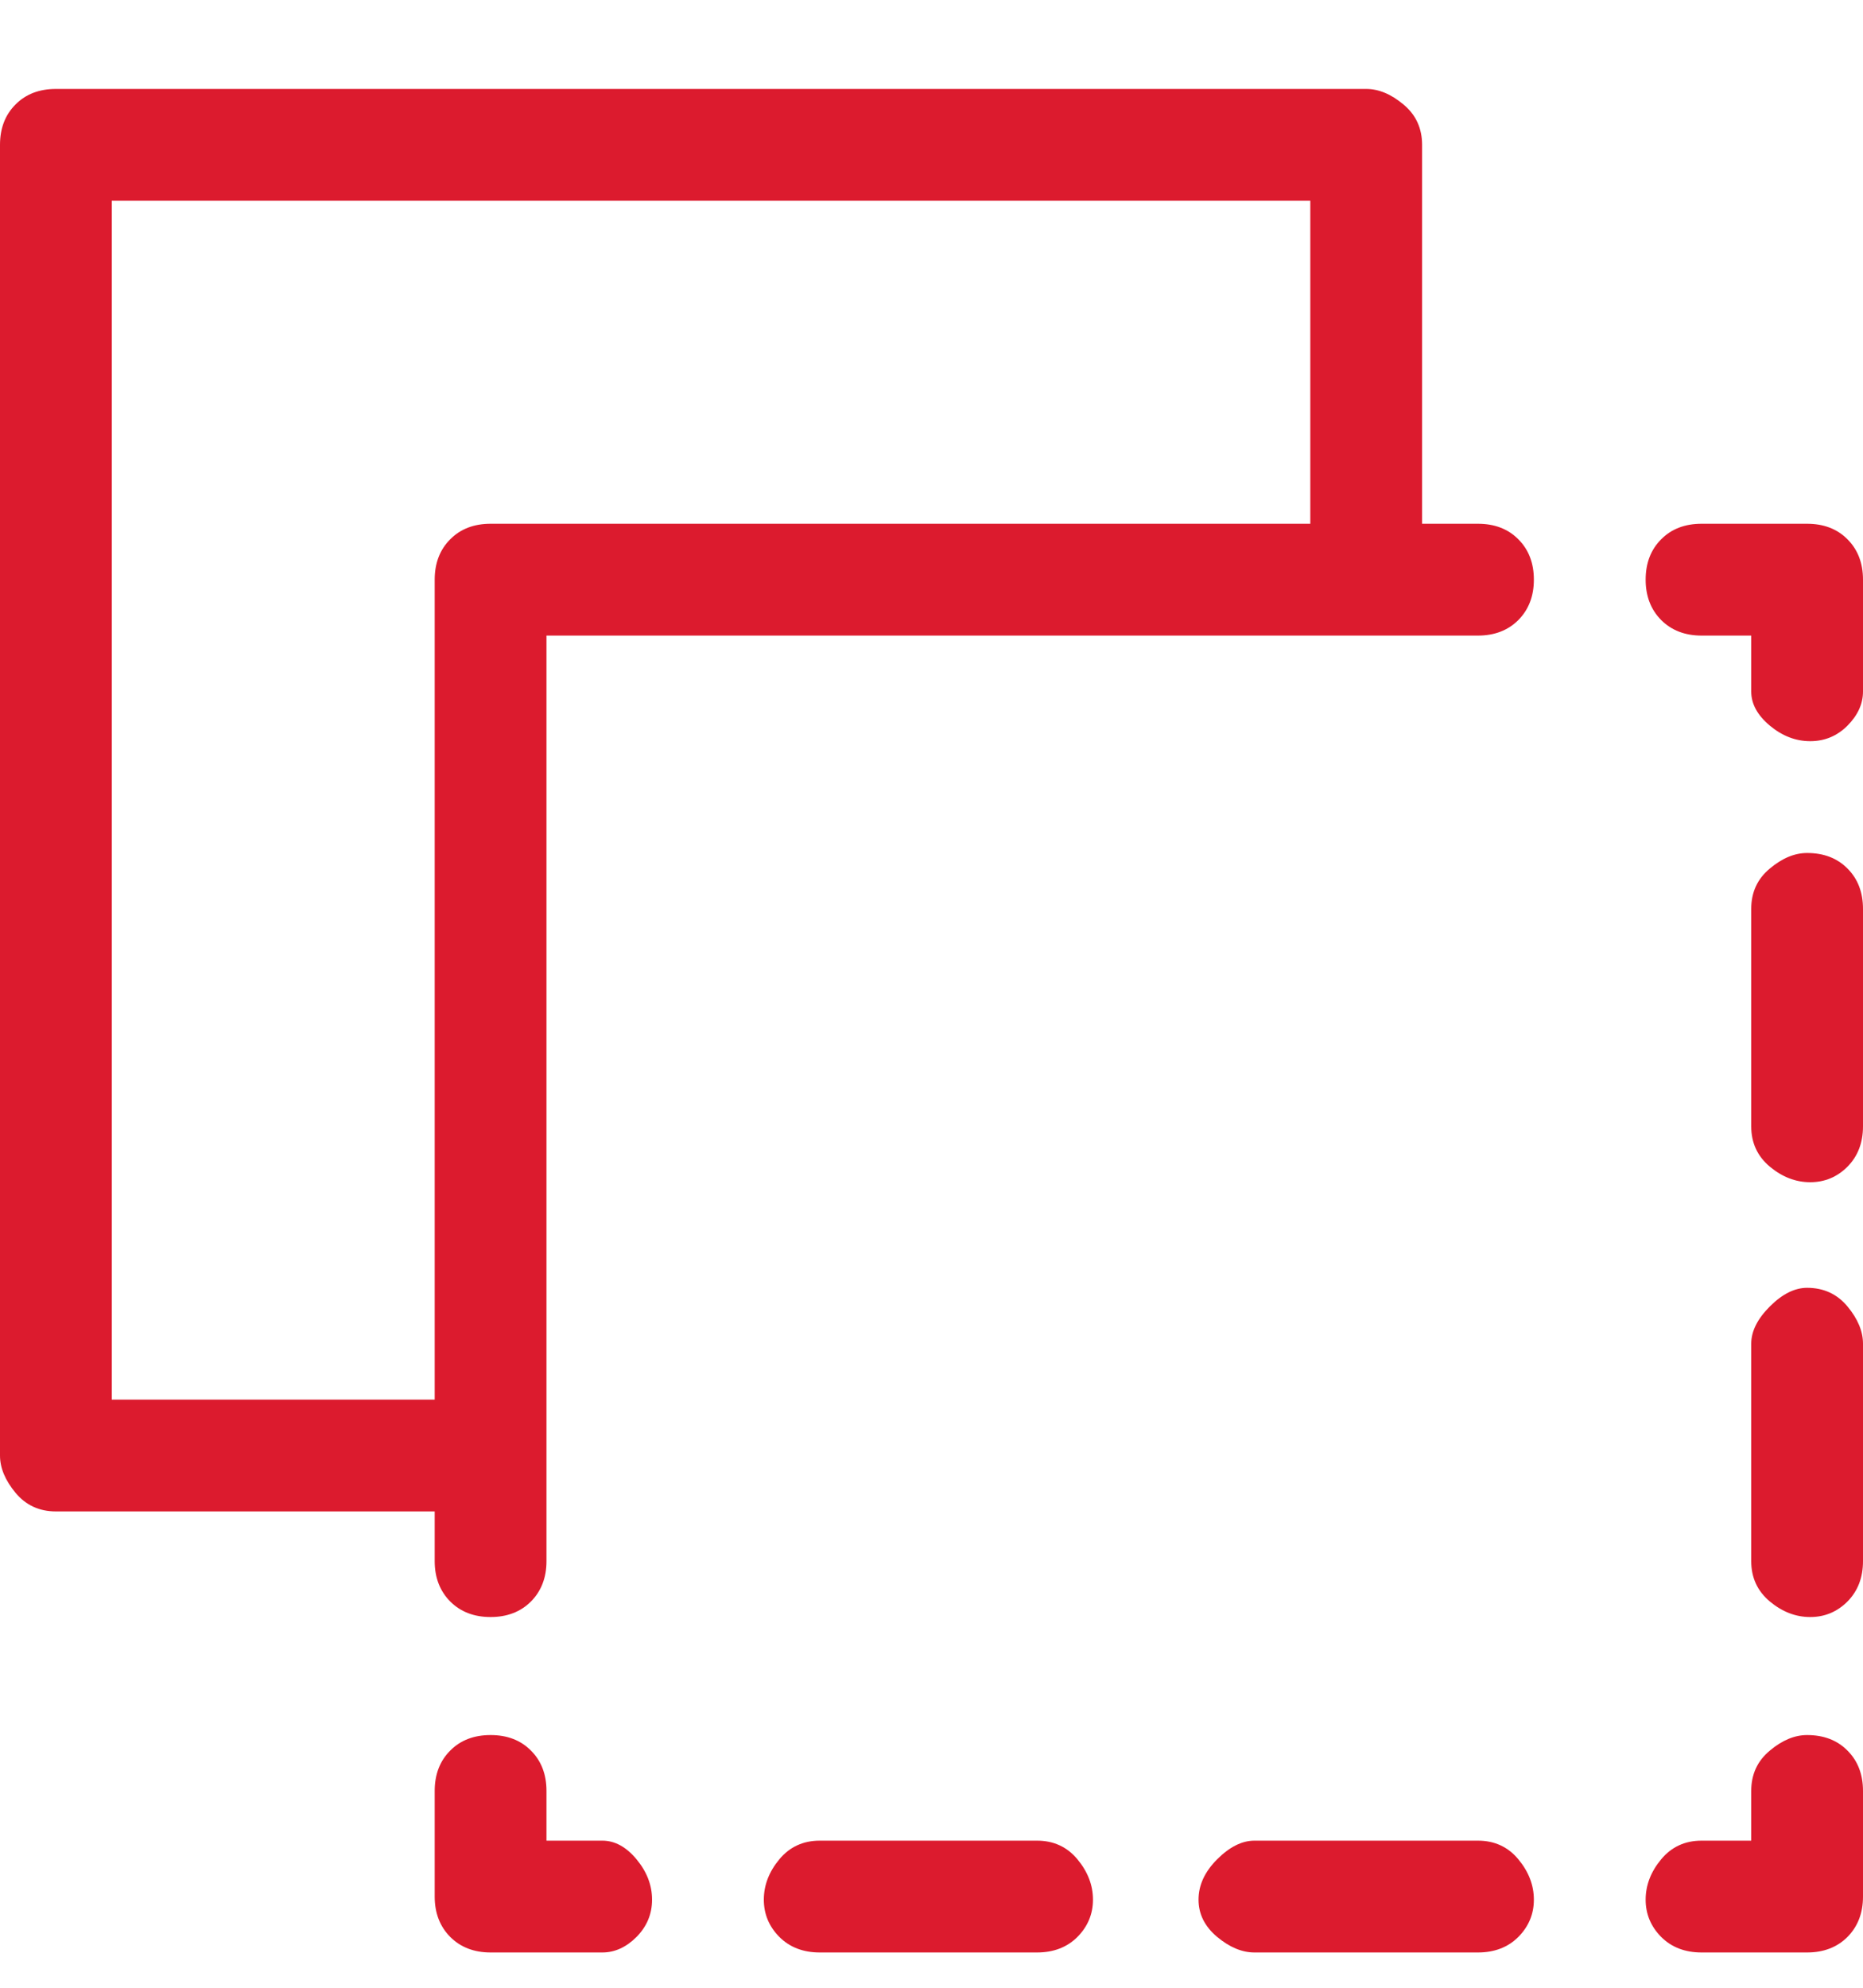 <svg width="15" height="16" viewBox="0 0 15 16" fill="none" xmlns="http://www.w3.org/2000/svg">
<path d="M11.9 14.816H10.1C10 14.816 9.9 14.866 9.8 14.966C9.7 15.066 9.65 15.174 9.65 15.291C9.65 15.407 9.7 15.507 9.8 15.591C9.9 15.674 10 15.716 10.1 15.716H11.9C12.033 15.716 12.142 15.674 12.225 15.591C12.308 15.507 12.35 15.407 12.35 15.291C12.35 15.174 12.308 15.066 12.225 14.966C12.142 14.866 12.033 14.816 11.9 14.816ZM8.35 14.816H6.6C6.467 14.816 6.358 14.866 6.275 14.966C6.192 15.066 6.15 15.174 6.15 15.291C6.15 15.407 6.192 15.507 6.275 15.591C6.358 15.674 6.467 15.716 6.6 15.716H8.35C8.483 15.716 8.592 15.674 8.675 15.591C8.758 15.507 8.8 15.407 8.8 15.291C8.8 15.174 8.758 15.066 8.675 14.966C8.592 14.866 8.483 14.816 8.35 14.816ZM14.55 6.866C14.45 6.866 14.35 6.907 14.25 6.991C14.15 7.074 14.1 7.182 14.1 7.316V9.066C14.1 9.199 14.15 9.307 14.25 9.391C14.35 9.474 14.458 9.516 14.575 9.516C14.692 9.516 14.792 9.474 14.875 9.391C14.958 9.307 15 9.199 15 9.066V7.316C15 7.182 14.958 7.074 14.875 6.991C14.792 6.907 14.683 6.866 14.55 6.866ZM14.55 10.366C14.45 10.366 14.35 10.416 14.25 10.516C14.15 10.616 14.1 10.716 14.1 10.816V12.566C14.1 12.699 14.15 12.807 14.25 12.891C14.35 12.974 14.458 13.016 14.575 13.016C14.692 13.016 14.792 12.974 14.875 12.891C14.958 12.807 15 12.699 15 12.566V10.816C15 10.716 14.958 10.616 14.875 10.516C14.792 10.416 14.683 10.366 14.55 10.366ZM4.85 14.816H4.4V14.416C4.4 14.282 4.358 14.174 4.275 14.091C4.192 14.007 4.083 13.966 3.95 13.966C3.817 13.966 3.708 14.007 3.625 14.091C3.542 14.174 3.5 14.282 3.5 14.416V15.266C3.5 15.399 3.542 15.507 3.625 15.591C3.708 15.674 3.817 15.716 3.95 15.716H4.85C4.95 15.716 5.042 15.674 5.125 15.591C5.208 15.507 5.25 15.407 5.25 15.291C5.25 15.174 5.208 15.066 5.125 14.966C5.042 14.866 4.95 14.816 4.85 14.816ZM14.55 4.216H13.7C13.567 4.216 13.458 4.257 13.375 4.341C13.292 4.424 13.25 4.532 13.25 4.666C13.25 4.799 13.292 4.907 13.375 4.991C13.458 5.074 13.567 5.116 13.7 5.116H14.1V5.566C14.1 5.666 14.15 5.757 14.25 5.841C14.35 5.924 14.458 5.966 14.575 5.966C14.692 5.966 14.792 5.924 14.875 5.841C14.958 5.757 15 5.666 15 5.566V4.666C15 4.532 14.958 4.424 14.875 4.341C14.792 4.257 14.683 4.216 14.55 4.216ZM14.55 13.966C14.45 13.966 14.35 14.007 14.25 14.091C14.15 14.174 14.1 14.282 14.1 14.416V14.816H13.7C13.567 14.816 13.458 14.866 13.375 14.966C13.292 15.066 13.25 15.174 13.25 15.291C13.25 15.407 13.292 15.507 13.375 15.591C13.458 15.674 13.567 15.716 13.7 15.716H14.55C14.683 15.716 14.792 15.674 14.875 15.591C14.958 15.507 15 15.399 15 15.266V14.416C15 14.282 14.958 14.174 14.875 14.091C14.792 14.007 14.683 13.966 14.55 13.966ZM11.9 4.216H11.45V1.166C11.45 1.032 11.4 0.924 11.3 0.841C11.2 0.757 11.1 0.716 11 0.716H0.45C0.317 0.716 0.208 0.757 0.125 0.841C0.042 0.924 0 1.032 0 1.166V11.716C0 11.816 0.042 11.916 0.125 12.016C0.208 12.116 0.317 12.166 0.45 12.166H3.5V12.566C3.5 12.699 3.542 12.807 3.625 12.891C3.708 12.974 3.817 13.016 3.95 13.016C4.083 13.016 4.192 12.974 4.275 12.891C4.358 12.807 4.4 12.699 4.4 12.566V5.116H11.9C12.033 5.116 12.142 5.074 12.225 4.991C12.308 4.907 12.35 4.799 12.35 4.666C12.35 4.532 12.308 4.424 12.225 4.341C12.142 4.257 12.033 4.216 11.9 4.216ZM10.55 4.216H3.95C3.817 4.216 3.708 4.257 3.625 4.341C3.542 4.424 3.5 4.532 3.5 4.666V11.266H0.9V1.616H10.55V4.216Z" fill="#DC1B2E"/>
</svg>
